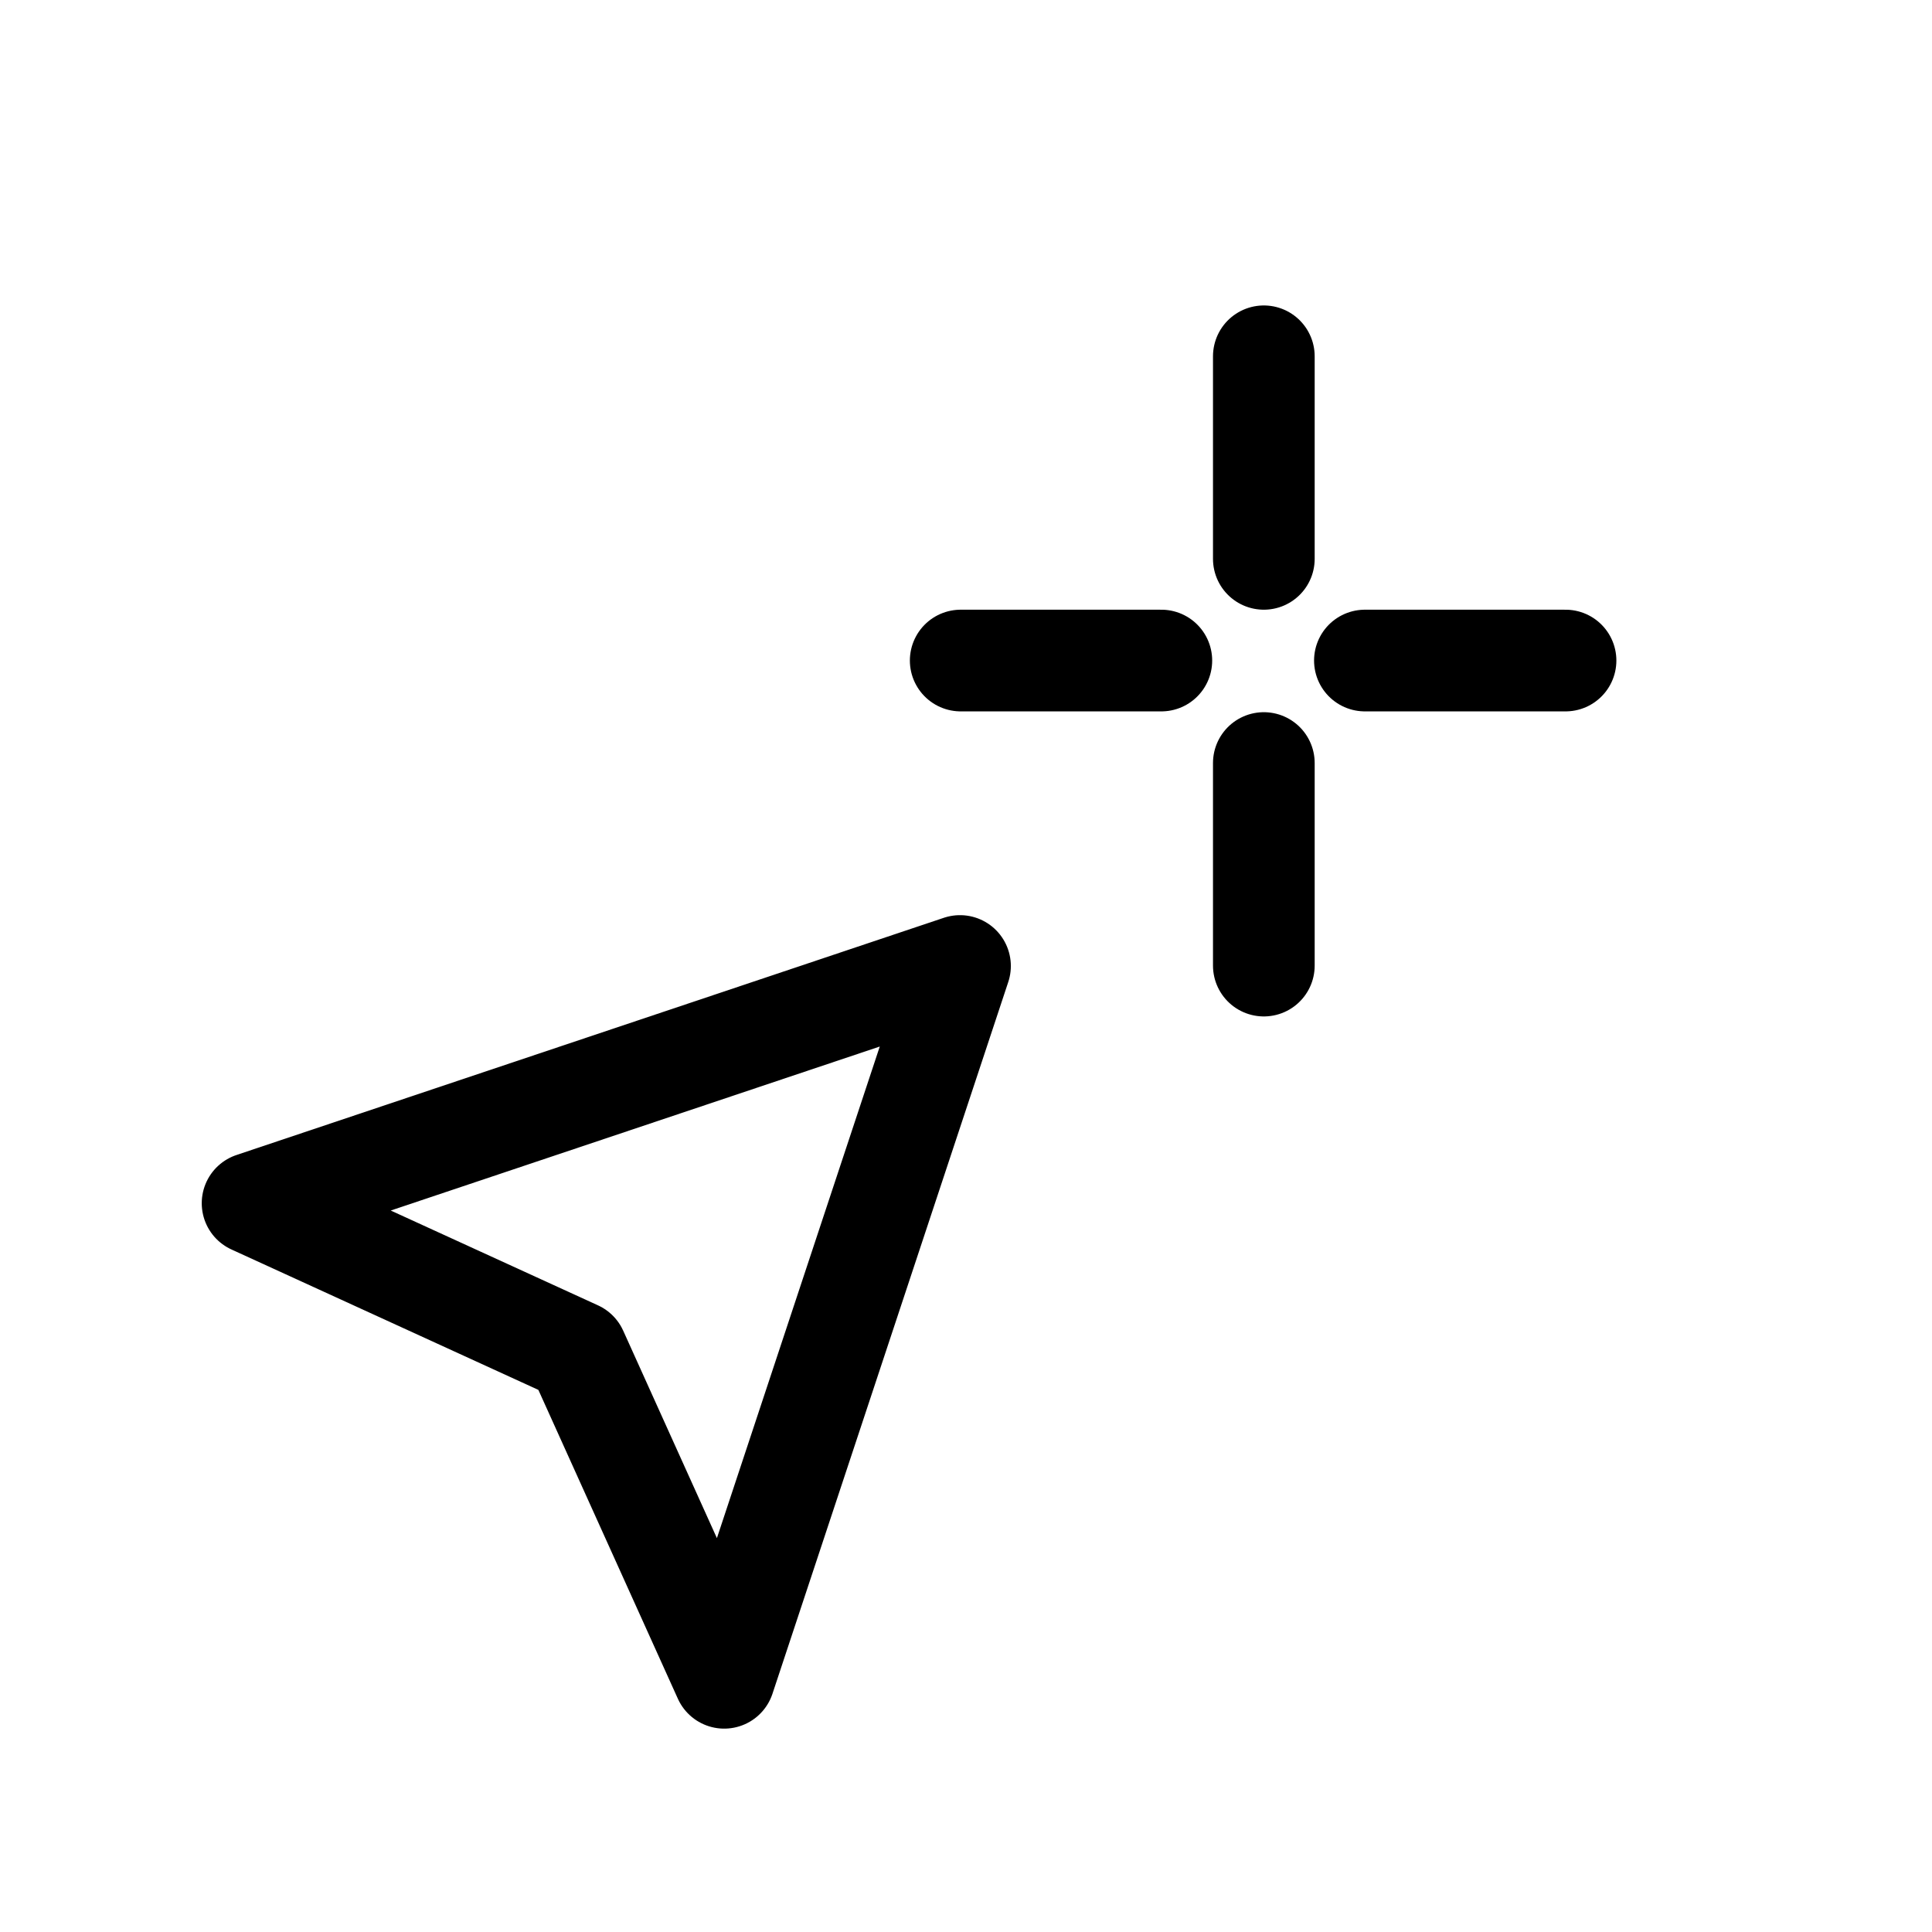 <svg viewBox="0 0 19 19" fill="none" xmlns="http://www.w3.org/2000/svg" width="1em" height="1em"><path d="M9.441 9.5L2.484 11.833L5.673 13.292L7.122 16.5L9.441 9.5Z" stroke="currentColor" stroke-linecap="round" stroke-linejoin="round"/><line x1="12.429" y1="7.504" x2="12.429" y2="9.496" stroke="currentColor" stroke-linecap="round"/><line x1="12.429" y1="3.504" x2="12.429" y2="5.496" stroke="currentColor" stroke-linecap="round"/><line x1="9.448" y1="6.496" x2="11.421" y2="6.496" stroke="currentColor" stroke-linecap="round"/><line x1="13.423" y1="6.496" x2="15.396" y2="6.496" stroke="currentColor" stroke-linecap="round"/></svg>
